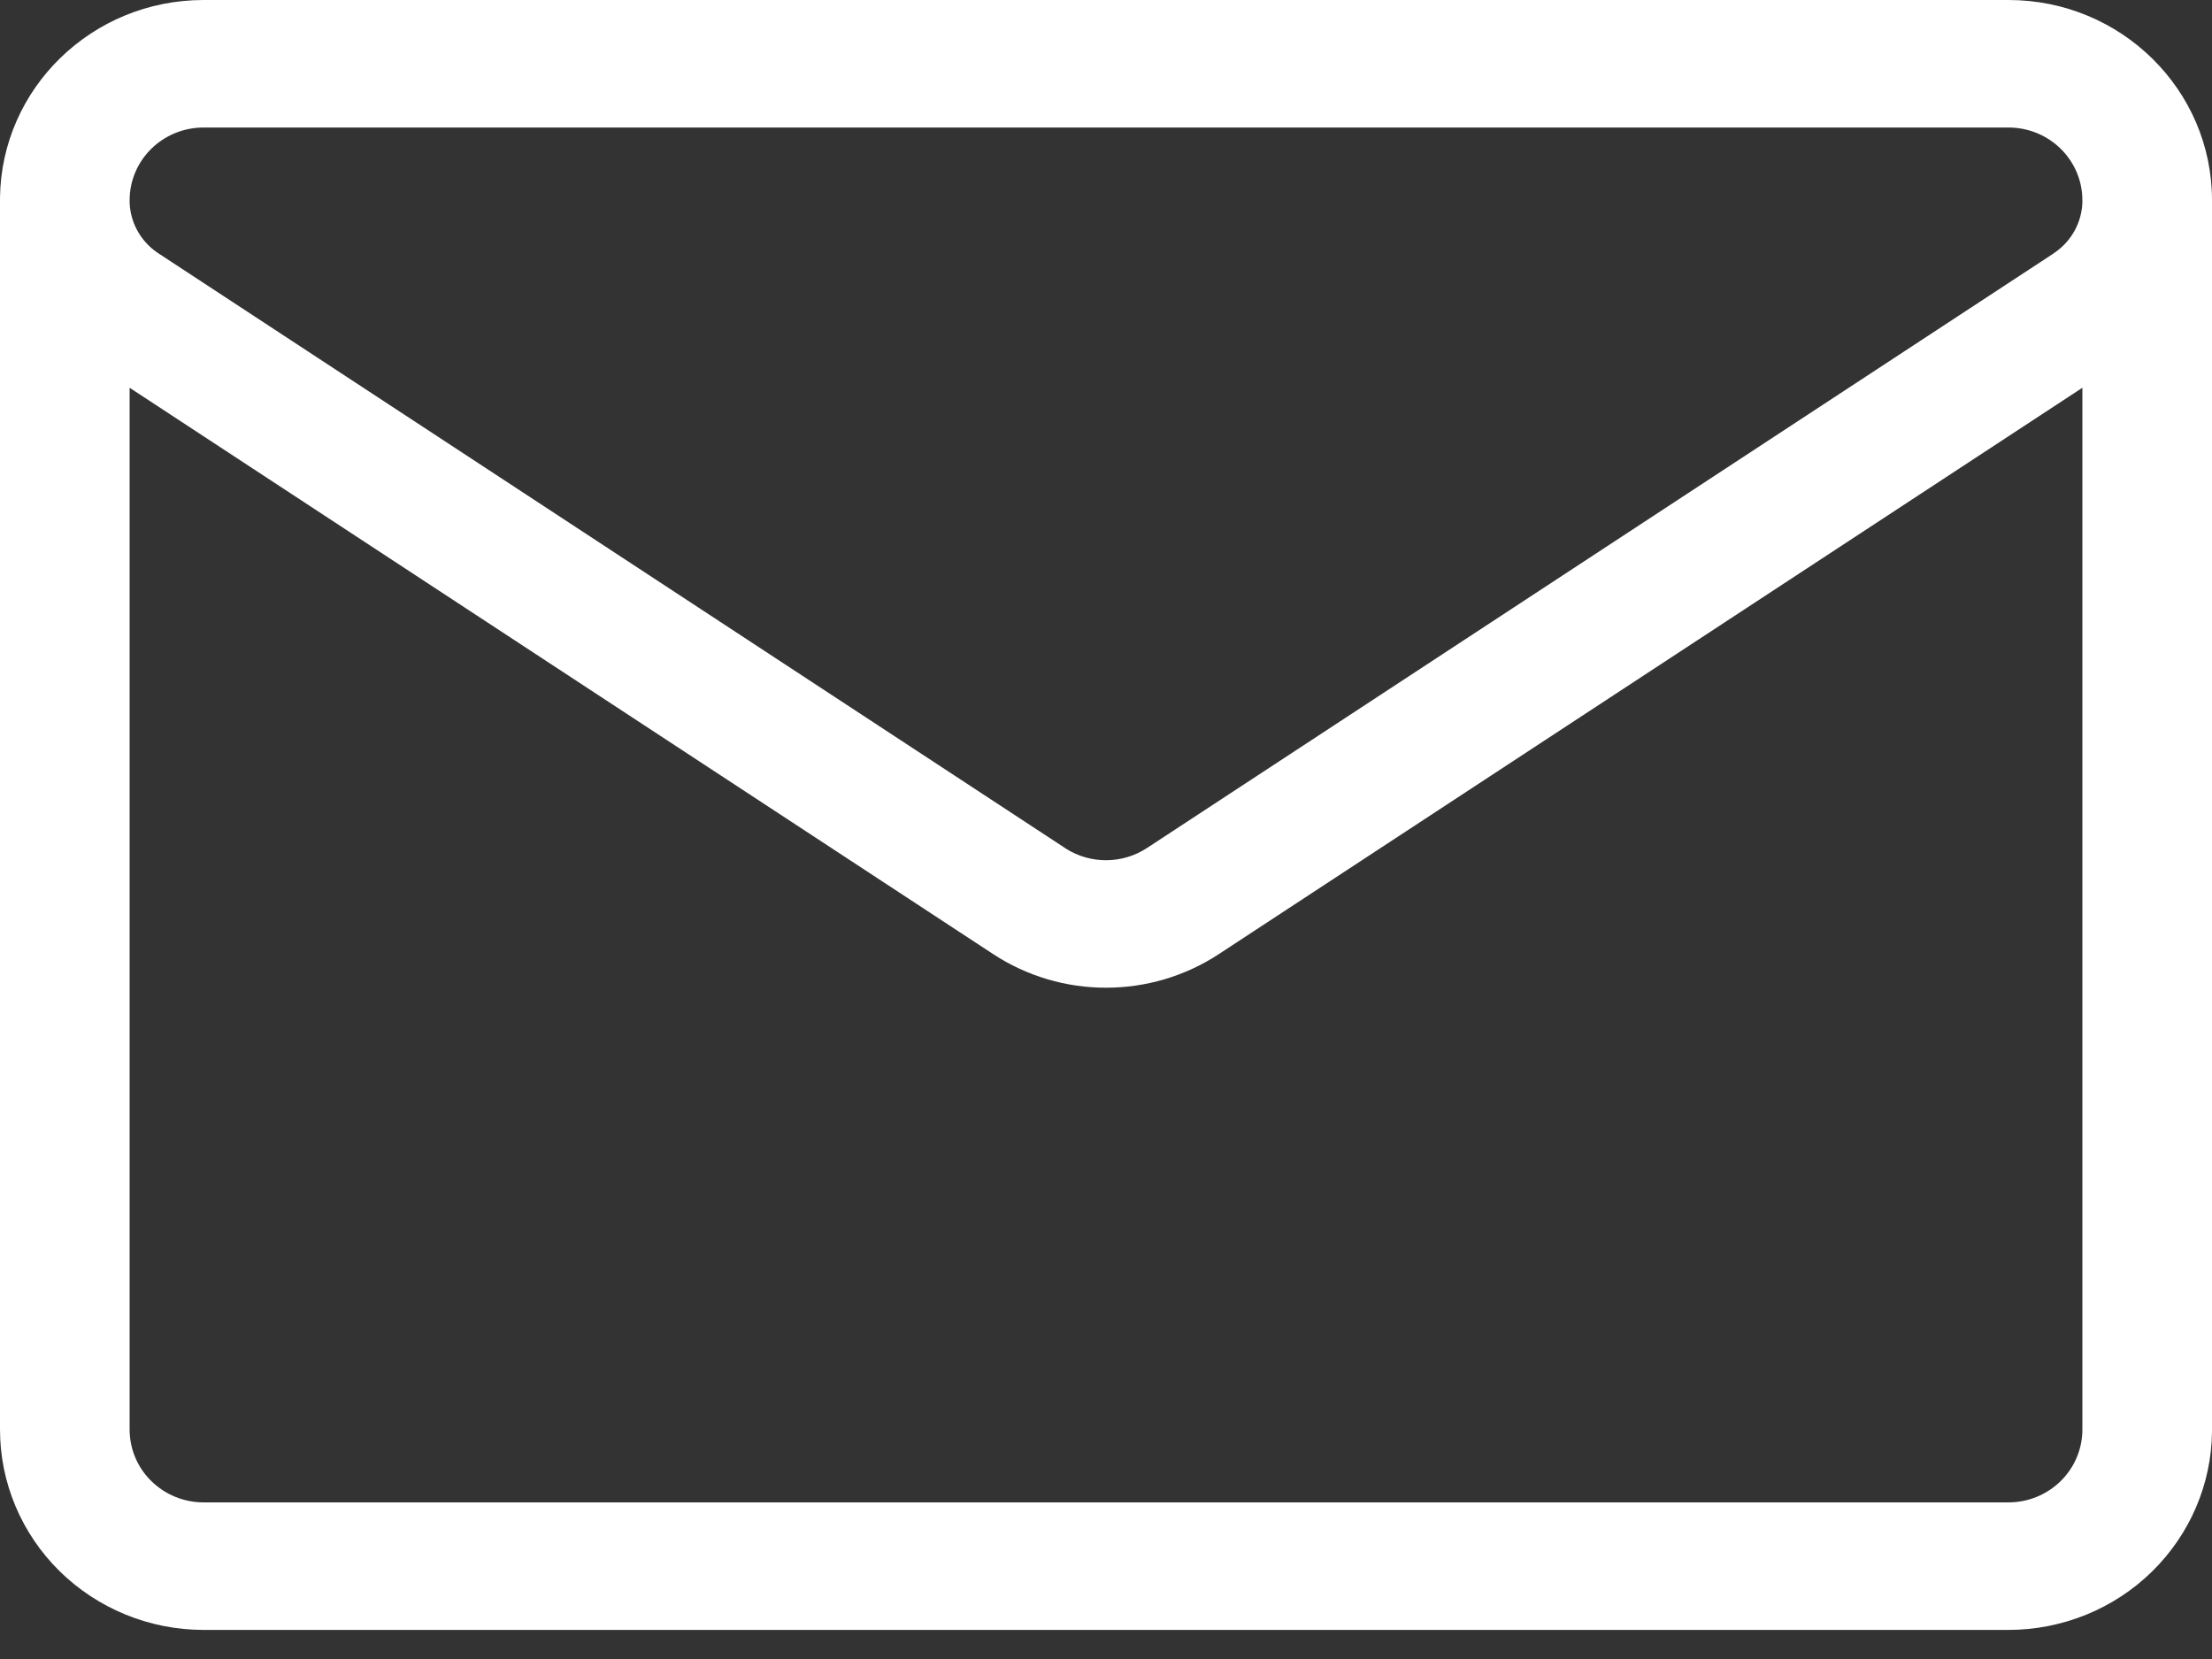 <svg width="20" height="15" viewBox="0 0 20 15" fill="none" xmlns="http://www.w3.org/2000/svg">
<rect x="0" y="0" width="20" height="15" fill="#333333" stroke="none"/>
<path d="M18.828 3.506C16.953 4.736 12.696 7.528 11.021 8.626L11.021 8.626C10.403 9.032 9.597 9.032 8.979 8.626L8.979 8.626C7.304 7.528 3.047 4.736 1.172 3.506V12.925C1.172 13.095 1.238 13.257 1.356 13.379L1.368 13.391L1.368 13.391C1.494 13.515 1.664 13.584 1.841 13.584H18.159C18.337 13.584 18.506 13.515 18.632 13.391L18.632 13.391C18.758 13.267 18.828 13.1 18.828 12.925V3.506ZM18.828 1.811C18.828 1.447 18.529 1.153 18.16 1.153H1.841C1.471 1.153 1.172 1.447 1.172 1.811V1.812L1.172 1.83C1.178 2.01 1.269 2.177 1.418 2.281L1.433 2.291L9.629 7.667L9.639 7.674C9.863 7.815 10.15 7.812 10.371 7.667L14.549 4.927C16.173 3.862 17.77 2.814 18.567 2.292L18.567 2.291L18.582 2.281C18.731 2.177 18.822 2.01 18.828 1.83L18.828 1.812V1.811ZM20 12.925L20 12.948C19.994 13.42 19.801 13.871 19.461 14.206L19.461 14.206C19.116 14.546 18.647 14.737 18.159 14.737H1.841C1.353 14.737 0.885 14.546 0.539 14.206L0.539 14.206C0.194 13.866 0 13.406 0 12.925V1.811L0 1.787C0.013 0.798 0.832 0 1.841 0H18.16C19.176 7.60709e-06 20 0.811 20 1.811V12.925Z" fill="white"/>
</svg>
